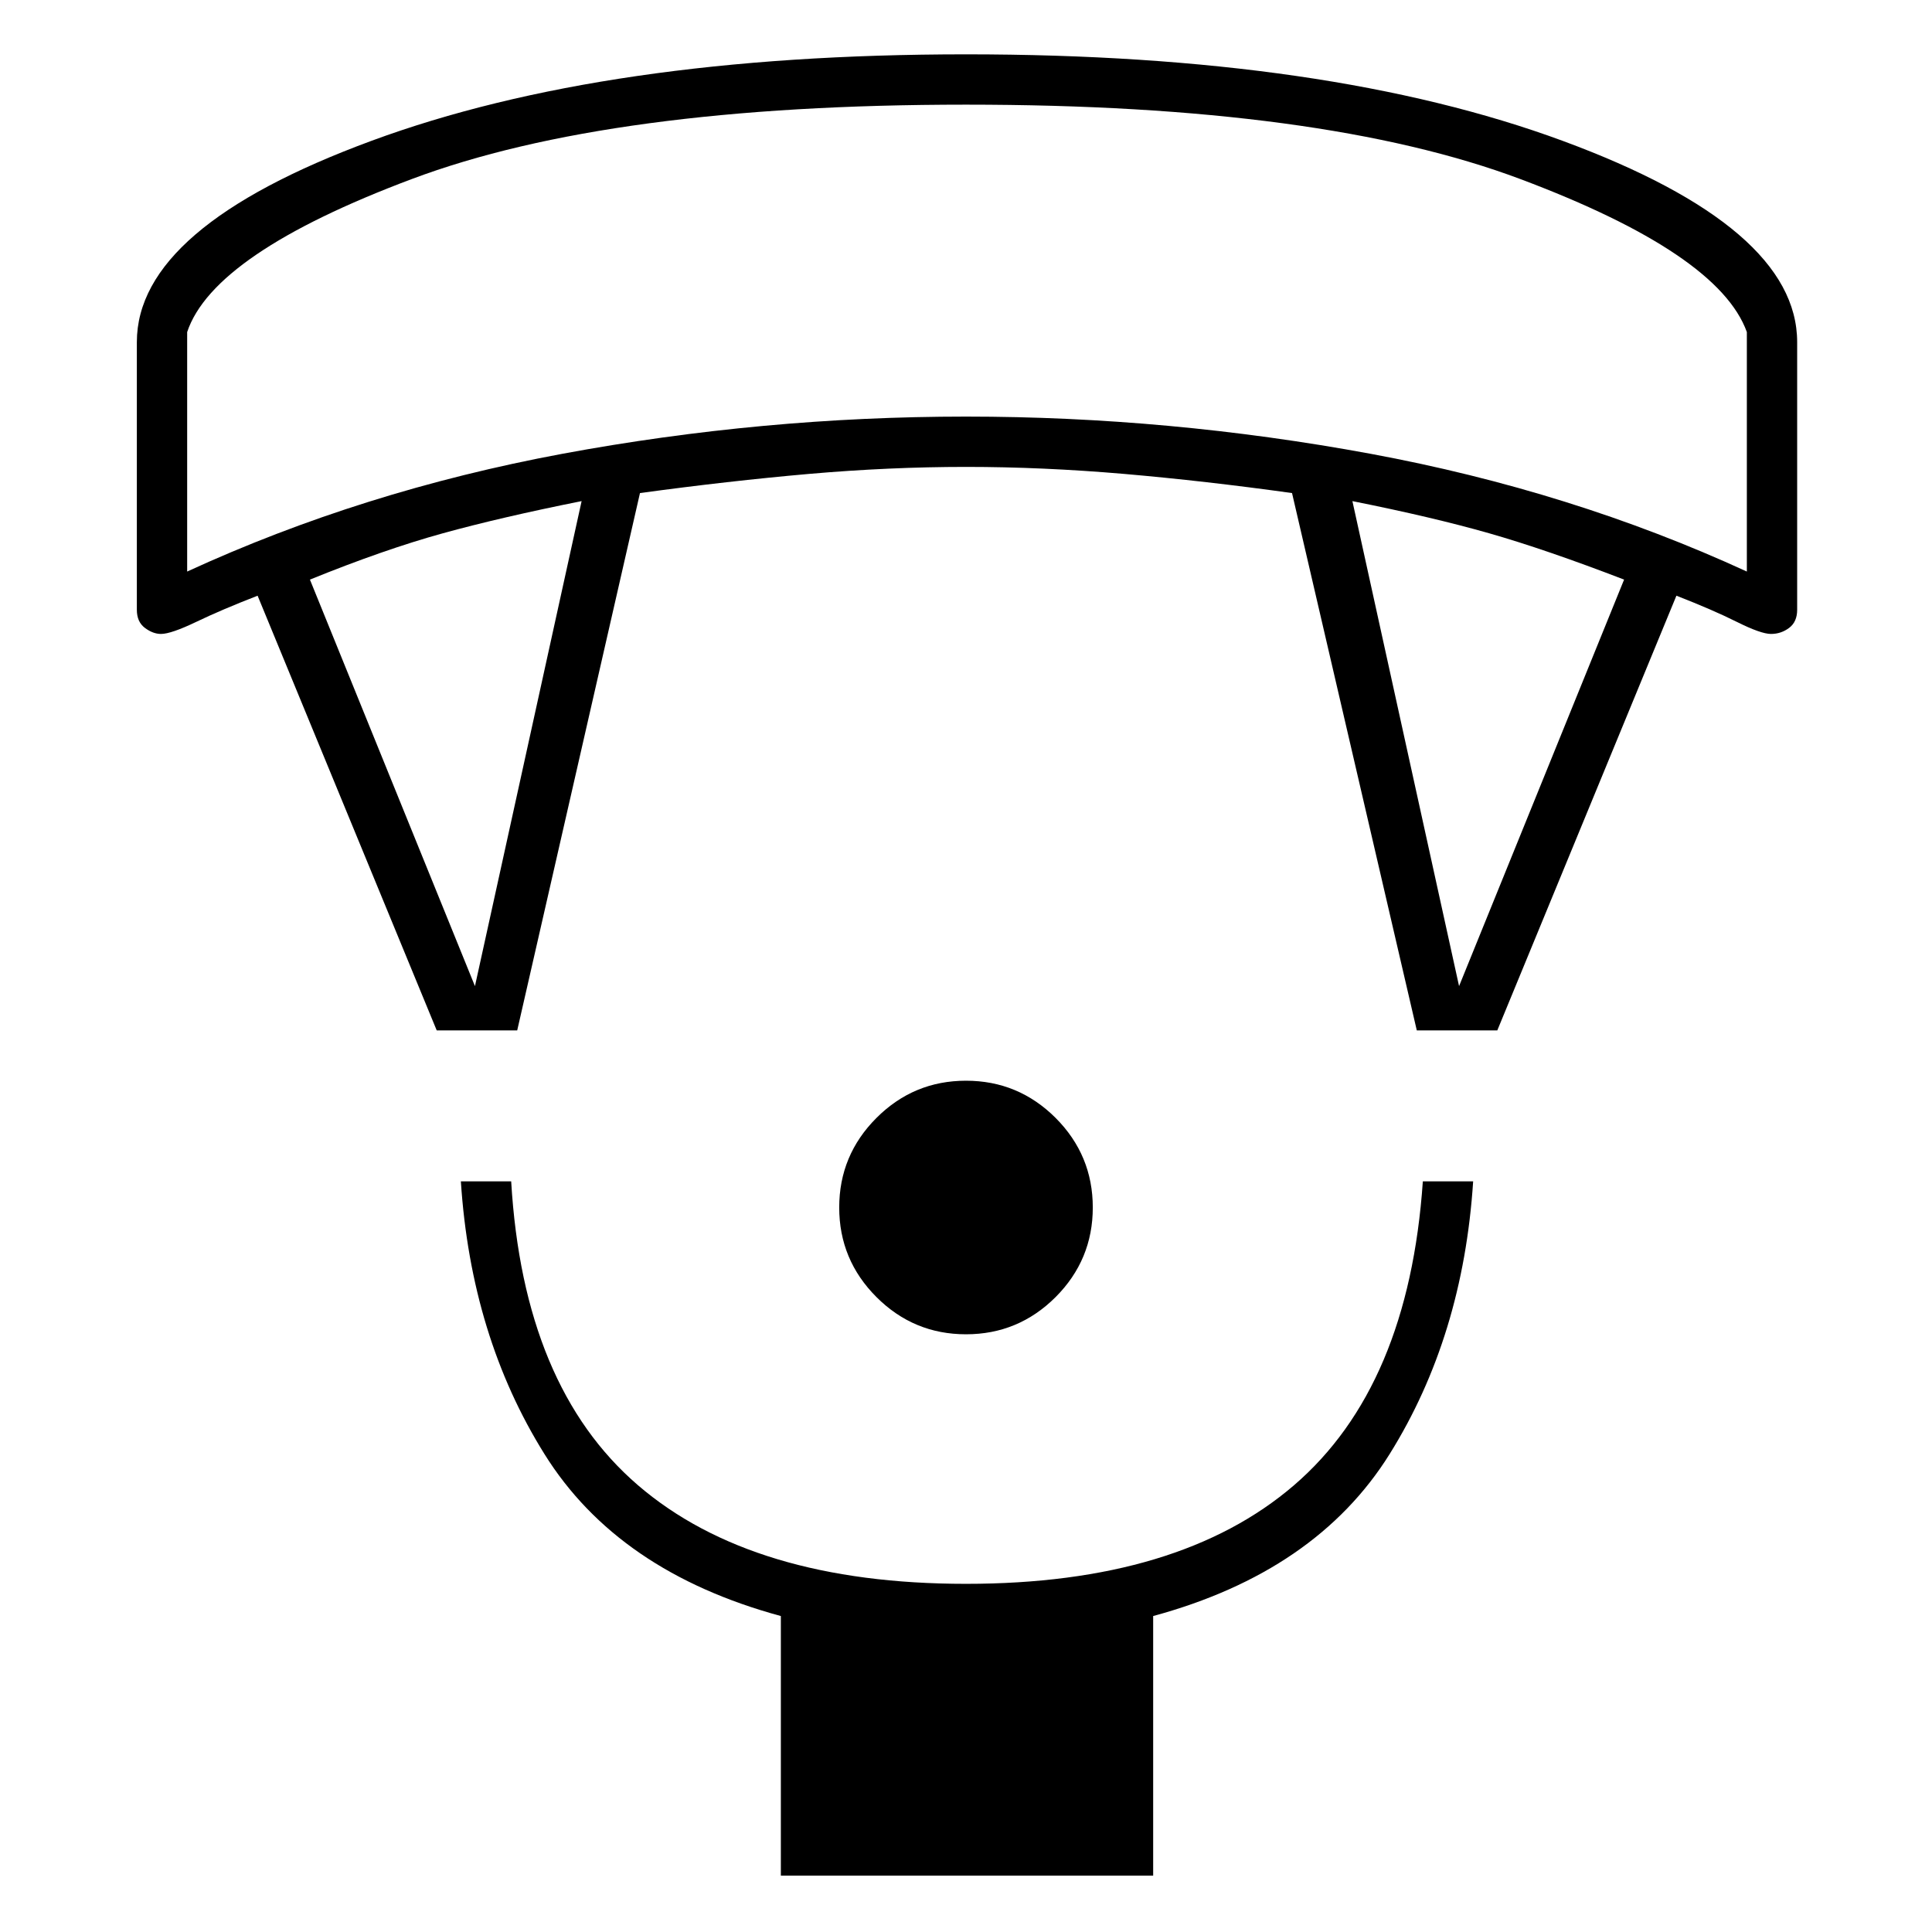 <svg xmlns="http://www.w3.org/2000/svg" height="24" width="24"><path d="M12 16.575q-.65 0-1.112-.462-.463-.463-.463-1.113 0-.65.463-1.113.462-.462 1.112-.462.65 0 1.113.462.462.463.462 1.113 0 .65-.462 1.113-.463.462-1.113.462ZM9.7 23.3v-3.225q-2.025-.55-2.937-2.013-.913-1.462-1.038-3.387h.625q.15 2.55 1.575 3.775T12 19.675q2.65 0 4.075-1.225 1.425-1.225 1.6-3.775h.625q-.125 1.925-1.037 3.387-.913 1.463-2.938 2.013V23.3ZM5.425 12.8 3.2 7.4q-.45.175-.762.325-.313.15-.438.15-.1 0-.2-.075t-.1-.225V4.25q0-1.425 2.913-2.5Q7.525.675 12 .675q4.5 0 7.413 1.075 2.912 1.075 2.912 2.5v3.325q0 .15-.1.225-.1.075-.225.075t-.425-.15q-.3-.15-.75-.325L18.6 12.8h-1l-1.55-6.675q-1.075-.15-2.087-.238Q12.95 5.8 12 5.8q-.95 0-1.95.087-1 .088-2.1.238L6.425 12.8Zm.475-.55 1.325-6.025q-1 .2-1.725.4-.725.2-1.65.575Zm12.225 0 2.05-5.05q-.975-.375-1.675-.575-.7-.2-1.7-.4ZM2.325 7.1q2.175-1 4.662-1.463Q9.475 5.175 12 5.175t5.025.462q2.5.463 4.675 1.463V4.125q-.35-.975-2.812-1.9Q16.425 1.3 12 1.3t-6.887.925q-2.463.925-2.788 1.9ZM12 1.3Z"/></svg>
